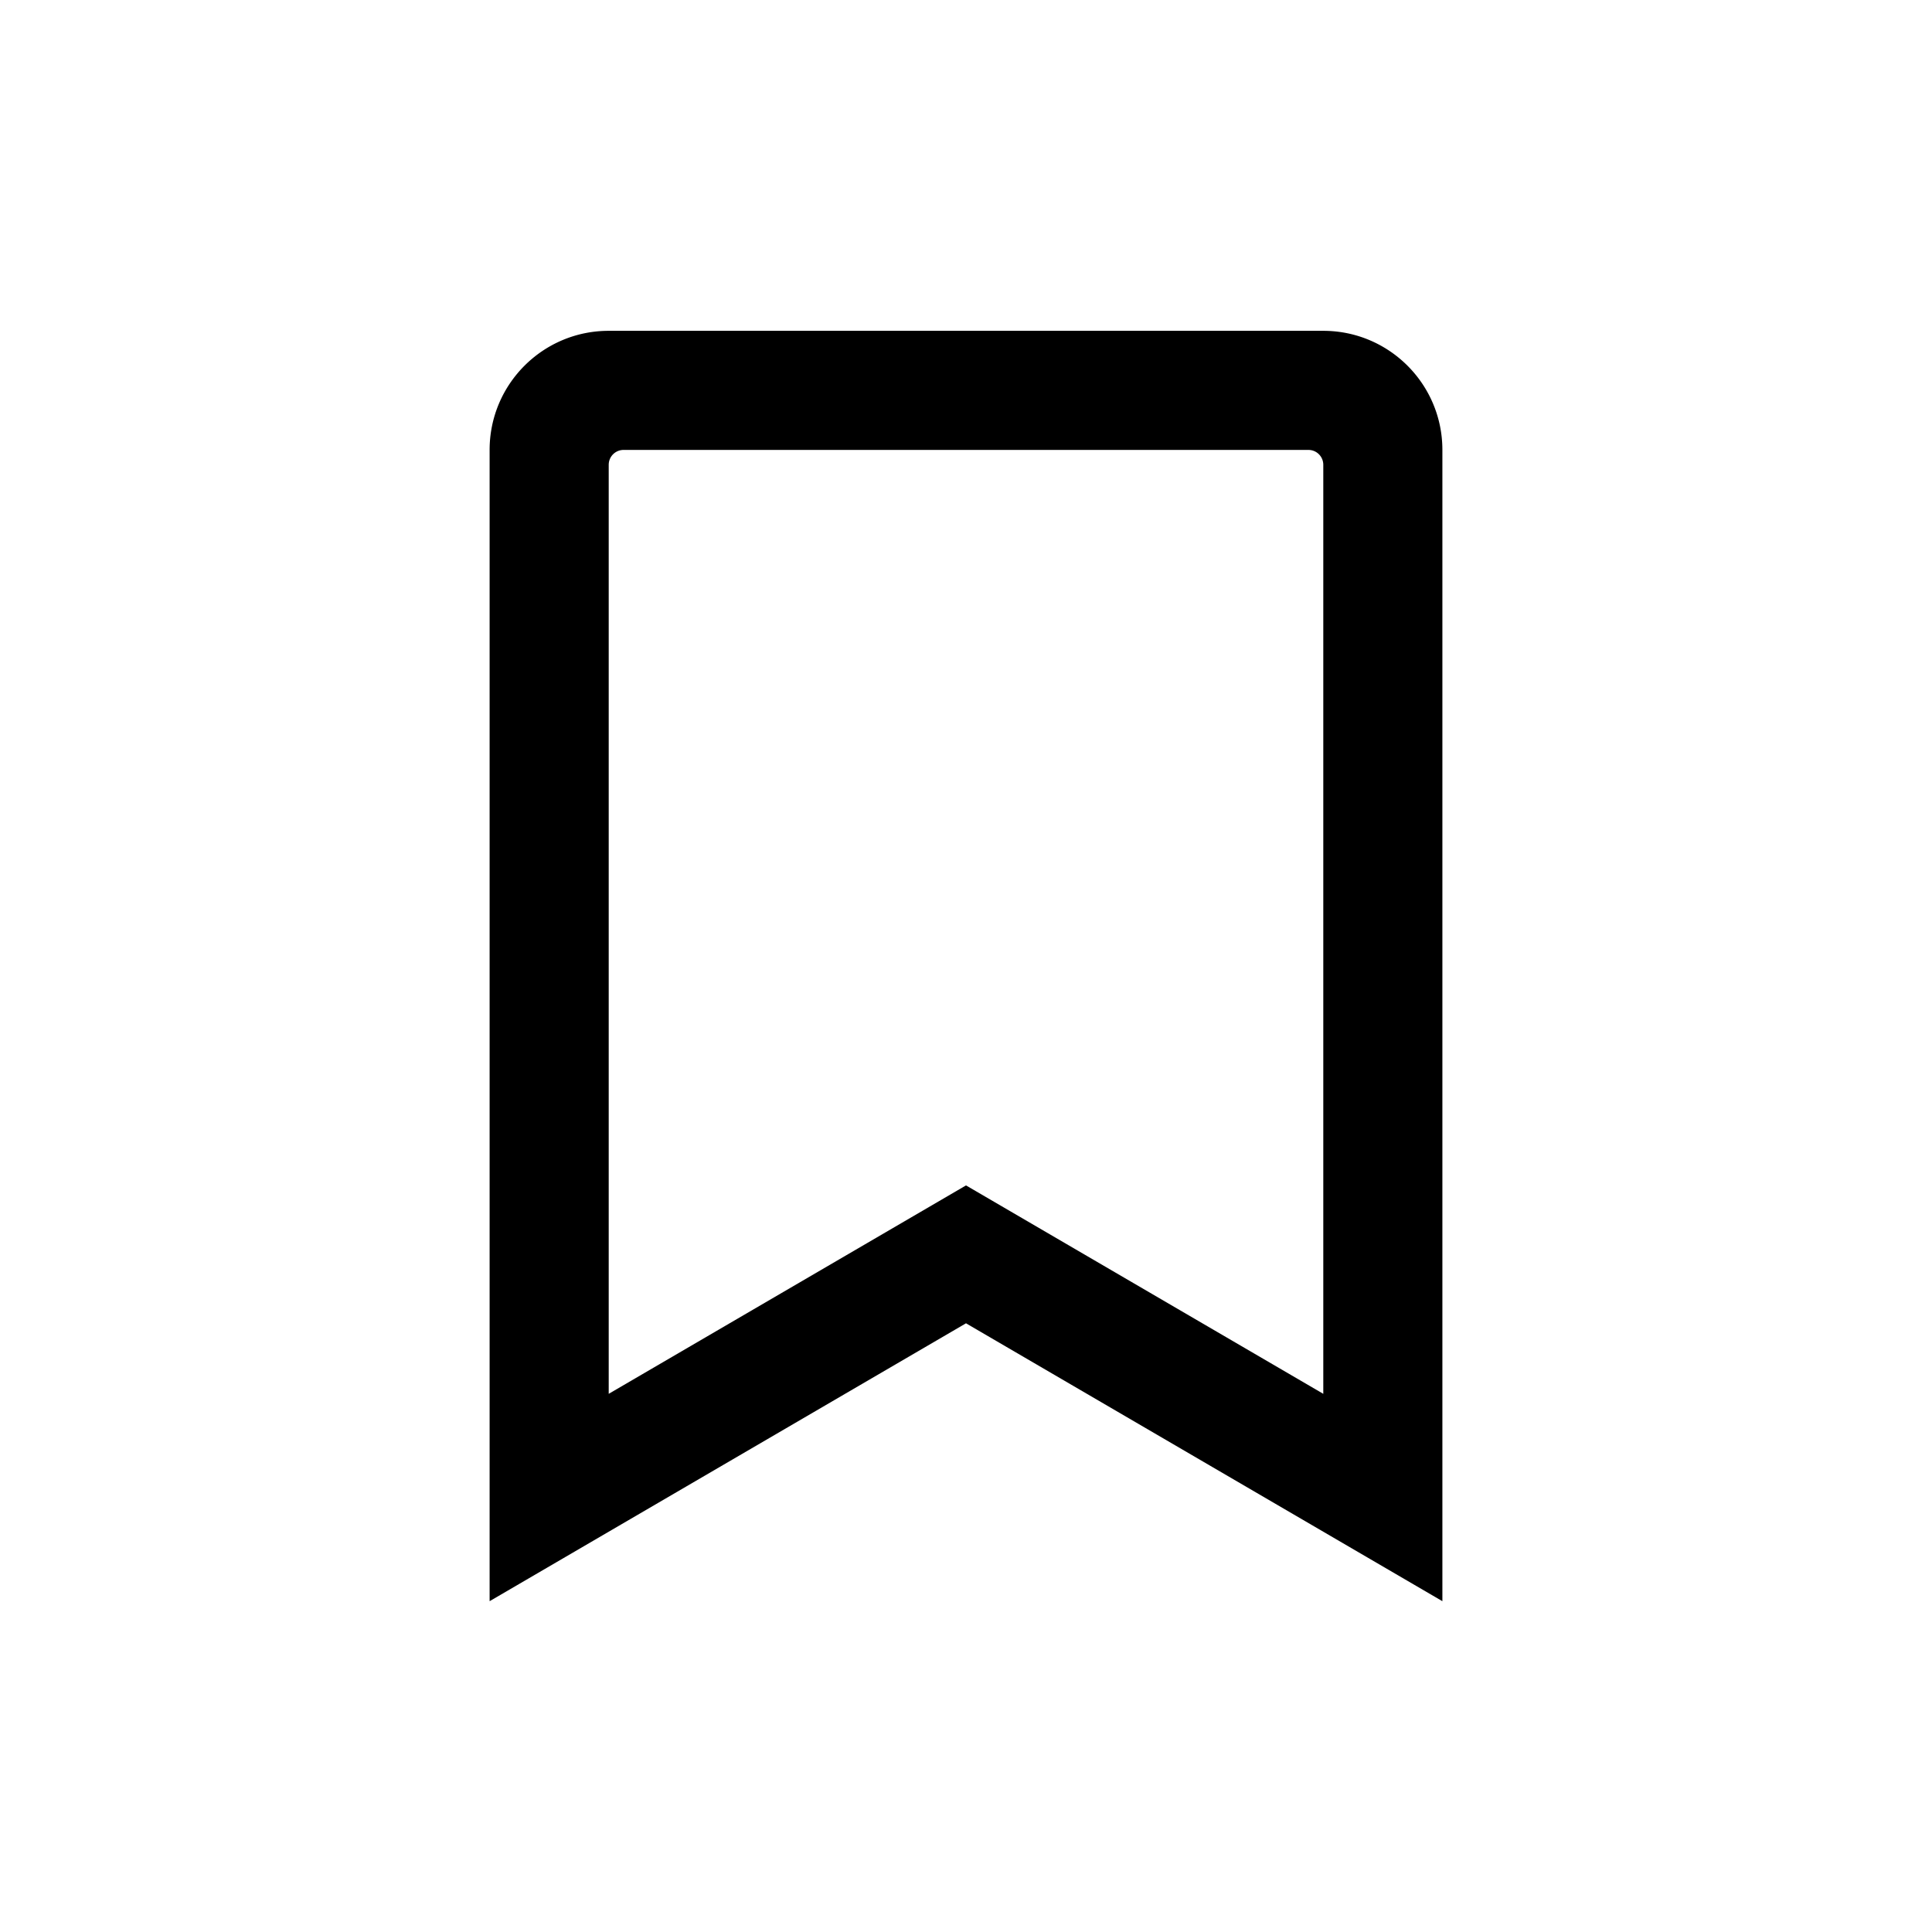 <?xml version="1.0" encoding="UTF-8" standalone="no"?>
<!-- Created with Inkscape (http://www.inkscape.org/) -->

<svg
   xmlns:dc="http://purl.org/dc/elements/1.1/"
   xmlns:cc="http://creativecommons.org/ns#"
   xmlns:rdf="http://www.w3.org/1999/02/22-rdf-syntax-ns#"
   xmlns:svg="http://www.w3.org/2000/svg"
   xmlns="http://www.w3.org/2000/svg"
   xmlns:sodipodi="http://sodipodi.sourceforge.net/DTD/sodipodi-0.dtd"
   xmlns:inkscape="http://www.inkscape.org/namespaces/inkscape"
   width="584pt"
   height="584pt"
   viewBox="0 0 206.022 206.022"
   version="1.1"
   id="svg8"
   inkscape:version="0.92.4 (5da689c313, 2019-01-14)"
   sodipodi:docname="hold.svg"
   inkscape:export-filename="C:\Users\zjx8rj\Desktop\clear.png"
   inkscape:export-xdpi="63.123291"
   inkscape:export-ydpi="63.123291">
  <defs
     id="defs2" />
  <sodipodi:namedview
     id="base"
     pagecolor="#ffffff"
     bordercolor="#666666"
     borderopacity="1.0"
     inkscape:pageopacity="0.0"
     inkscape:pageshadow="2"
     inkscape:zoom="0.24748737"
     inkscape:cx="177.91757"
     inkscape:cy="-1779.2454"
     inkscape:document-units="mm"
     inkscape:current-layer="layer1"
     showgrid="false"
     units="pt"
     fit-margin-top="100"
     fit-margin-bottom="100"
     fit-margin-left="100"
     fit-margin-right="100"
     inkscape:window-width="2736"
     inkscape:window-height="1699"
     inkscape:window-x="-13"
     inkscape:window-y="-13"
     inkscape:window-maximized="1" />
  <g
     inkscape:label="Layer 1"
     inkscape:groupmode="layer"
     id="layer1"
     transform="translate(133.854,-68.501)">
    <path
       inkscape:connector-curvature="0"
       style="fill:currentColor;stroke-width:0.265"
       d="M 7.257,103.779 H -68.943 c -7.014,0 -12.7,5.686 -12.7,12.7 v 122.767 l 50.8,-29.633 50.8,29.633 V 116.479 c 0,-7.014 -5.686,-12.7 -12.7,-12.7 z m 0,113.355 -38.1,-22.225 -38.1,22.225 v -99.068 a 1.587,1.587 0 0 1 1.587,-1.587 H 5.67 c 0.877,0 1.587,0.71 1.587,1.586 z"
       id="path4540" />
  </g>
</svg>
